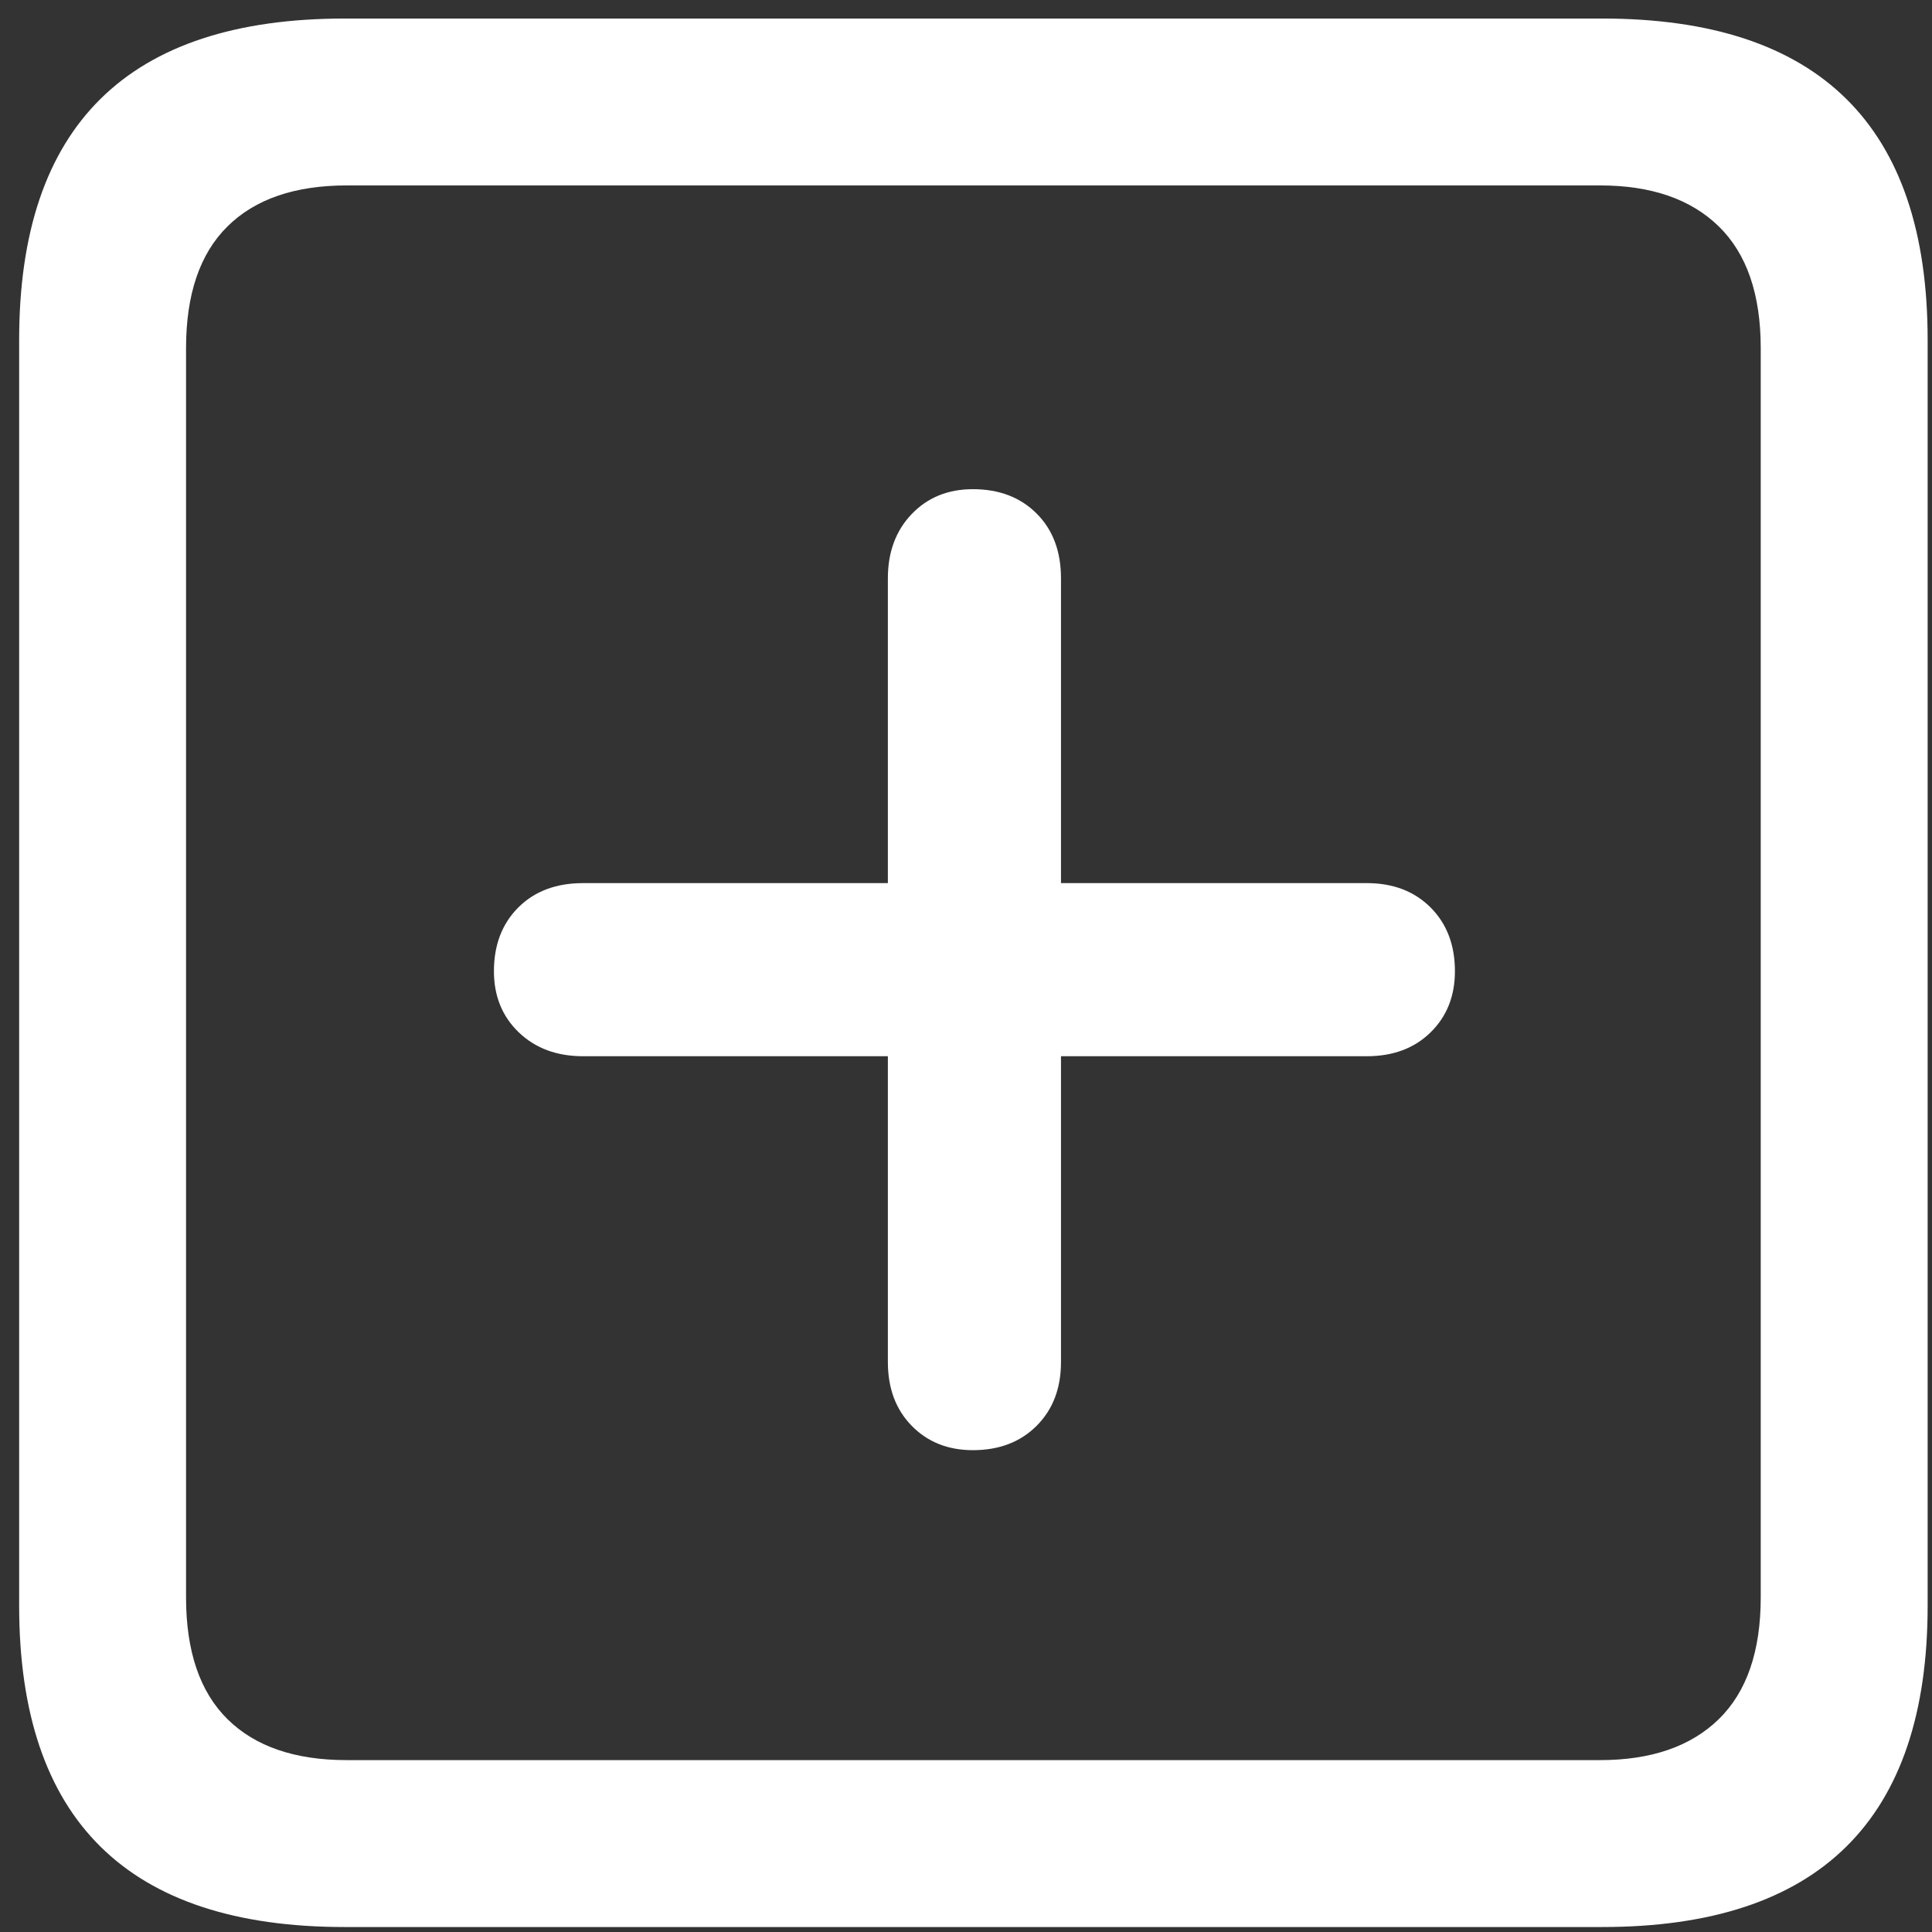 <?xml version="1.0" encoding="UTF-8"?>
<svg width="91px" height="91px" viewBox="0 0 91 91" version="1.1" xmlns="http://www.w3.org/2000/svg" xmlns:xlink="http://www.w3.org/1999/xlink">
    <rect x="0" y="0" width="91" height="91" fill="#333333" stroke="none"/>
    <g id="Page-1" stroke="none" stroke-width="1" fill="none" fill-rule="evenodd">
        <g id="plus.square" transform="translate(-1404, -1045)" fill="#ffffff" fill-rule="nonzero">
            <g id="Symbols" transform="translate(504.812, 622.66)">
                <g id="Regular-M" transform="translate(900.09, 423.213)">
                    <path d="M15.332,89.893 L74.561,89.893 C79.671,89.893 83.504,88.631 86.059,86.108 C88.615,83.586 89.893,79.801 89.893,74.756 L89.893,15.137 C89.893,10.091 88.615,6.307 86.059,3.784 C83.504,1.261 79.671,0 74.561,0 L15.332,0 C10.221,0 6.388,1.261 3.833,3.784 C1.278,6.307 0,10.091 0,15.137 L0,74.756 C0,79.801 1.278,83.586 3.833,86.108 C6.388,88.631 10.221,89.893 15.332,89.893 Z M15.43,82.031 C12.988,82.031 11.117,81.388 9.814,80.103 C8.512,78.817 7.861,76.904 7.861,74.365 L7.861,15.527 C7.861,12.988 8.512,11.076 9.814,9.79 C11.117,8.504 12.988,7.861 15.43,7.861 L74.463,7.861 C76.872,7.861 78.735,8.504 80.054,9.79 C81.372,11.076 82.031,12.988 82.031,15.527 L82.031,74.365 C82.031,76.904 81.372,78.817 80.054,80.103 C78.735,81.388 76.872,82.031 74.463,82.031 L15.43,82.031 Z M22.363,44.873 C22.363,46.045 22.754,47.005 23.535,47.754 C24.316,48.503 25.326,48.877 26.562,48.877 L40.918,48.877 L40.918,63.281 C40.918,64.518 41.292,65.519 42.041,66.284 C42.79,67.049 43.75,67.432 44.922,67.432 C46.159,67.432 47.16,67.049 47.925,66.284 C48.69,65.519 49.072,64.518 49.072,63.281 L49.072,48.877 L63.477,48.877 C64.713,48.877 65.715,48.503 66.48,47.754 C67.244,47.005 67.627,46.045 67.627,44.873 C67.627,43.636 67.244,42.635 66.48,41.87 C65.715,41.105 64.713,40.723 63.477,40.723 L49.072,40.723 L49.072,26.367 C49.072,25.098 48.69,24.08 47.925,23.316 C47.16,22.55 46.159,22.168 44.922,22.168 C43.75,22.168 42.79,22.559 42.041,23.34 C41.292,24.121 40.918,25.13 40.918,26.367 L40.918,40.723 L26.562,40.723 C25.293,40.723 24.276,41.105 23.511,41.87 C22.746,42.635 22.363,43.636 22.363,44.873 Z" id="Shape"></path>
                </g>
            </g>
        </g>
    </g>
</svg>
